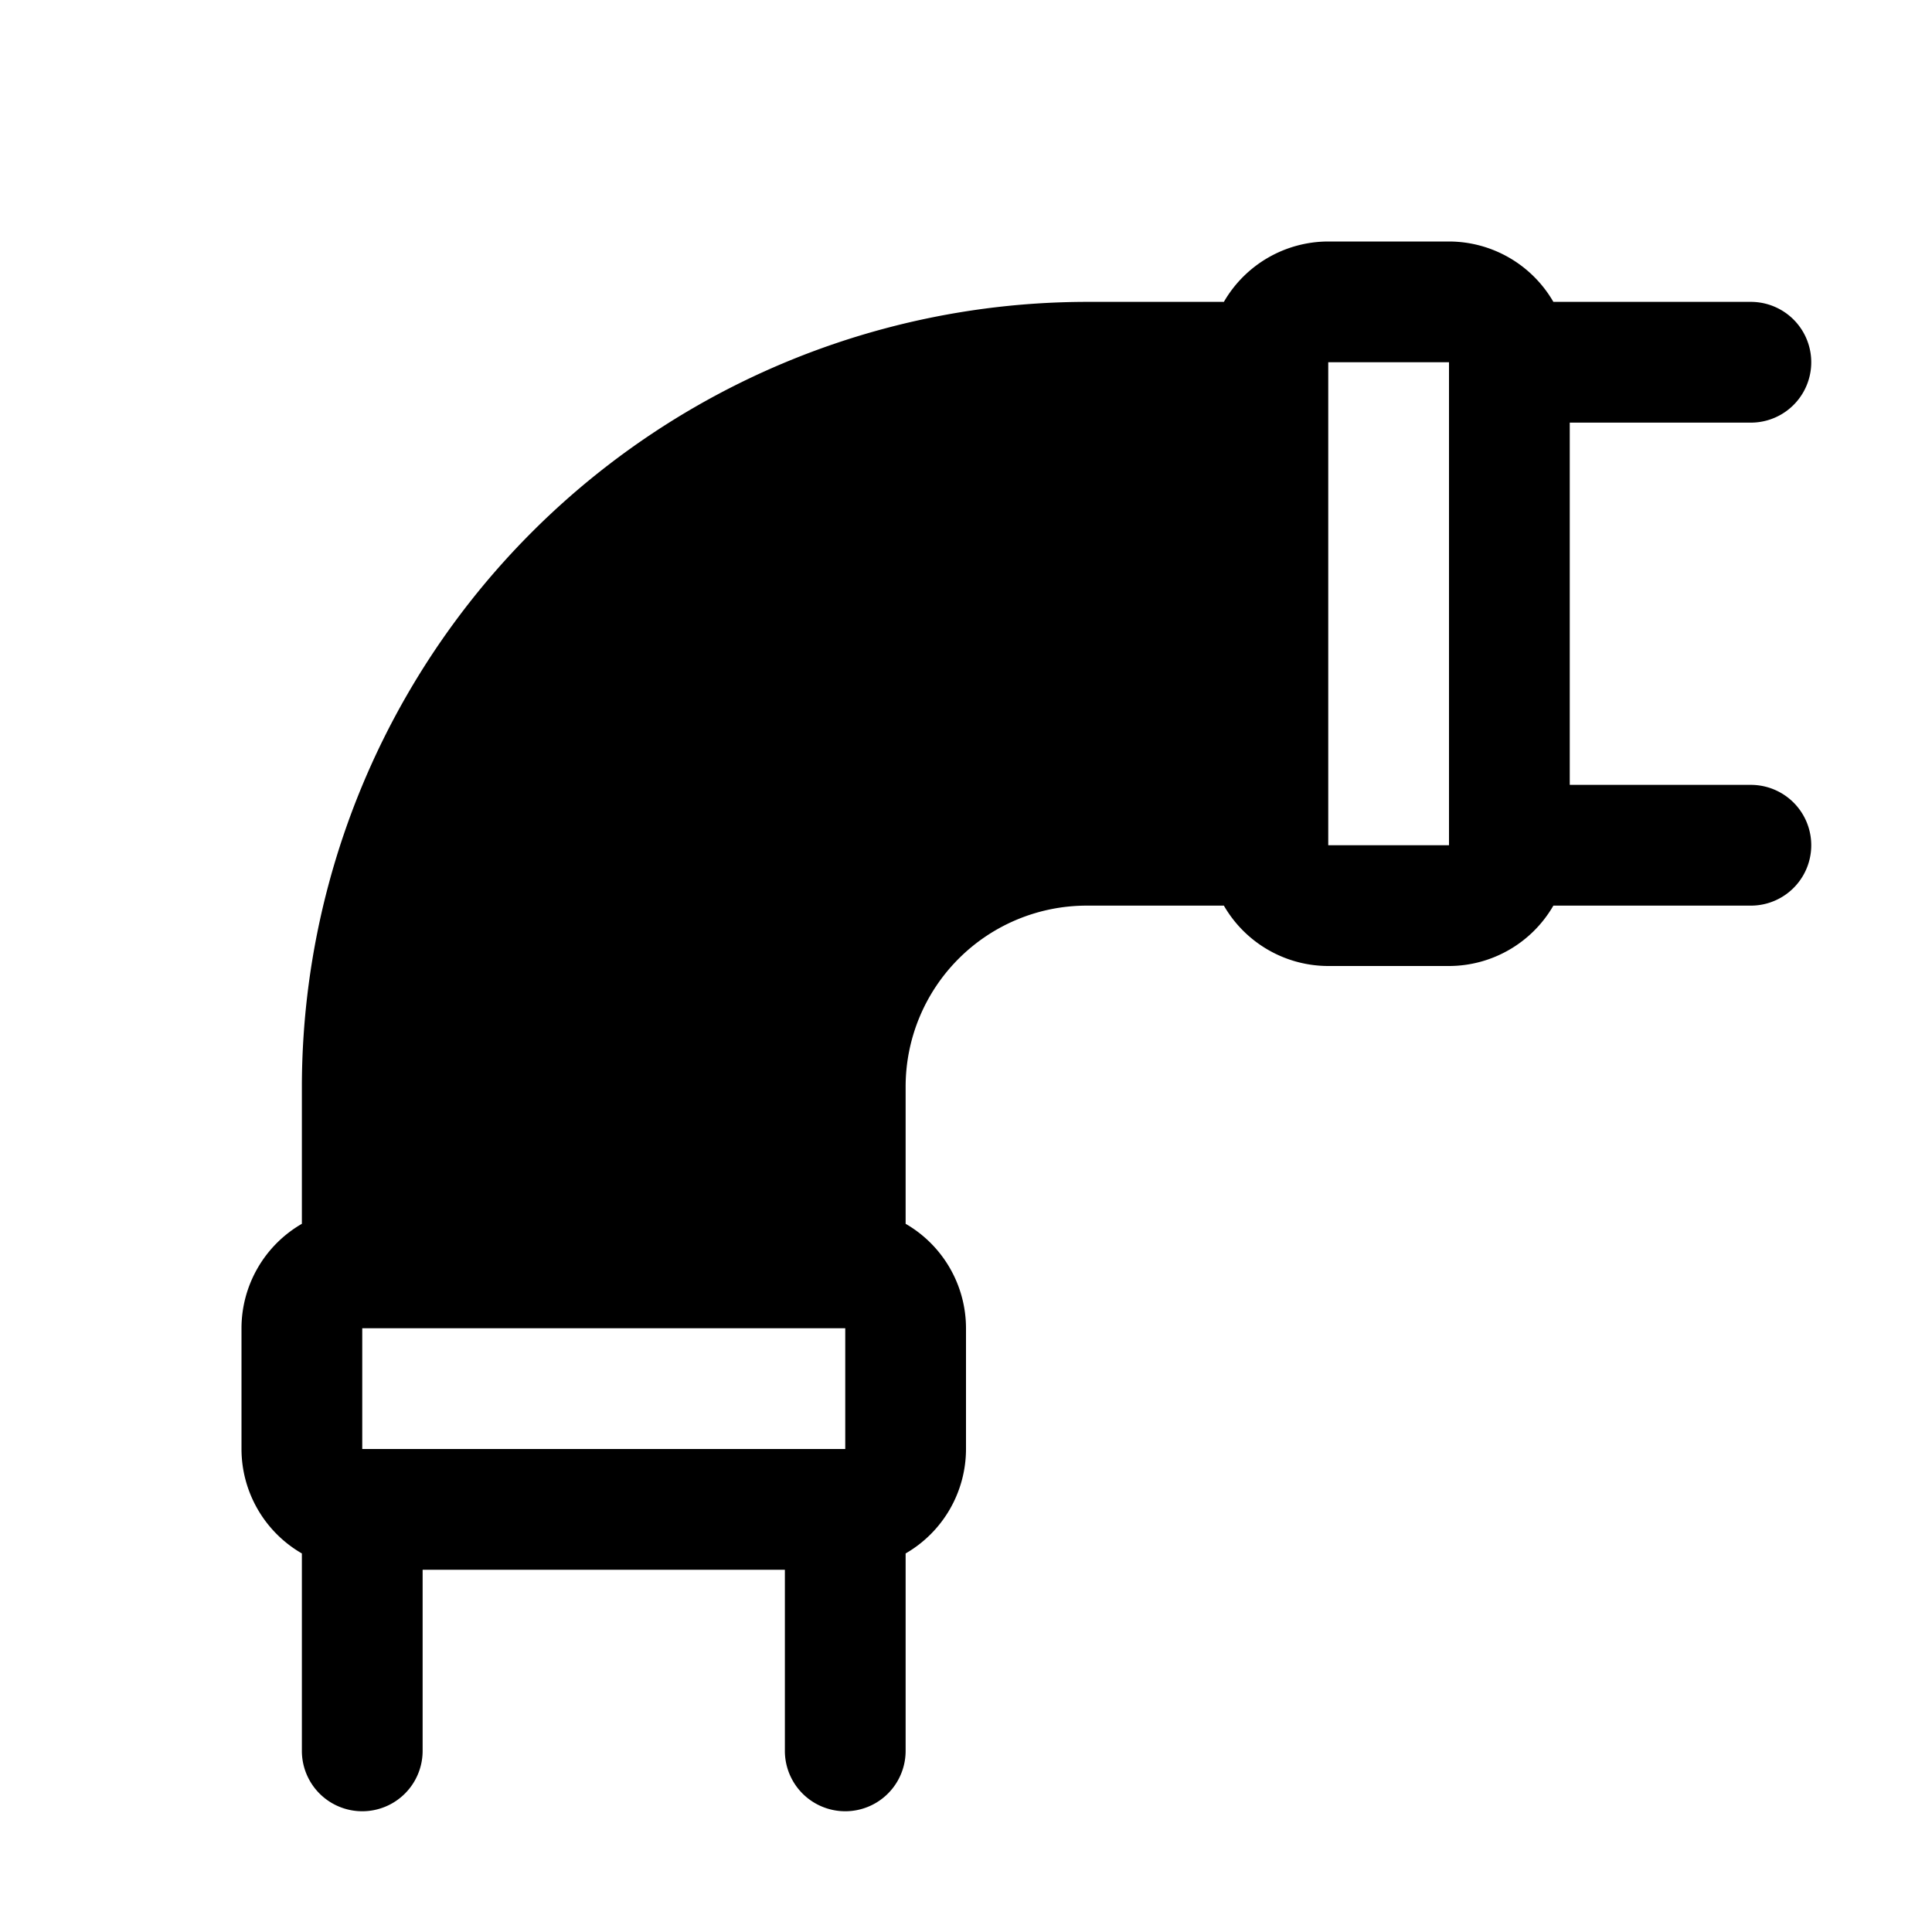 <svg xmlns="http://www.w3.org/2000/svg" width="3em" height="3em" viewBox="0 0 256 256"><path fill="currentColor" d="M232 104h-24V56h24a8 8 0 0 0 0-16h-26.17A16 16 0 0 0 192 32h-16a16 16 0 0 0-13.83 8H144A104.11 104.11 0 0 0 40 144v18.16A16 16 0 0 0 32 176v16a16 16 0 0 0 8 13.84V232a8 8 0 0 0 16 0v-24h48v24a8 8 0 0 0 16 0v-26.16a16 16 0 0 0 8-13.84v-16a16 16 0 0 0-8-13.84V144a24 24 0 0 1 24-24h18.17a16 16 0 0 0 13.83 8h16a16 16 0 0 0 13.83-8H232a8 8 0 0 0 0-16m-120 88H48v-16h64Zm64-80V48h16v64Z"/></svg>